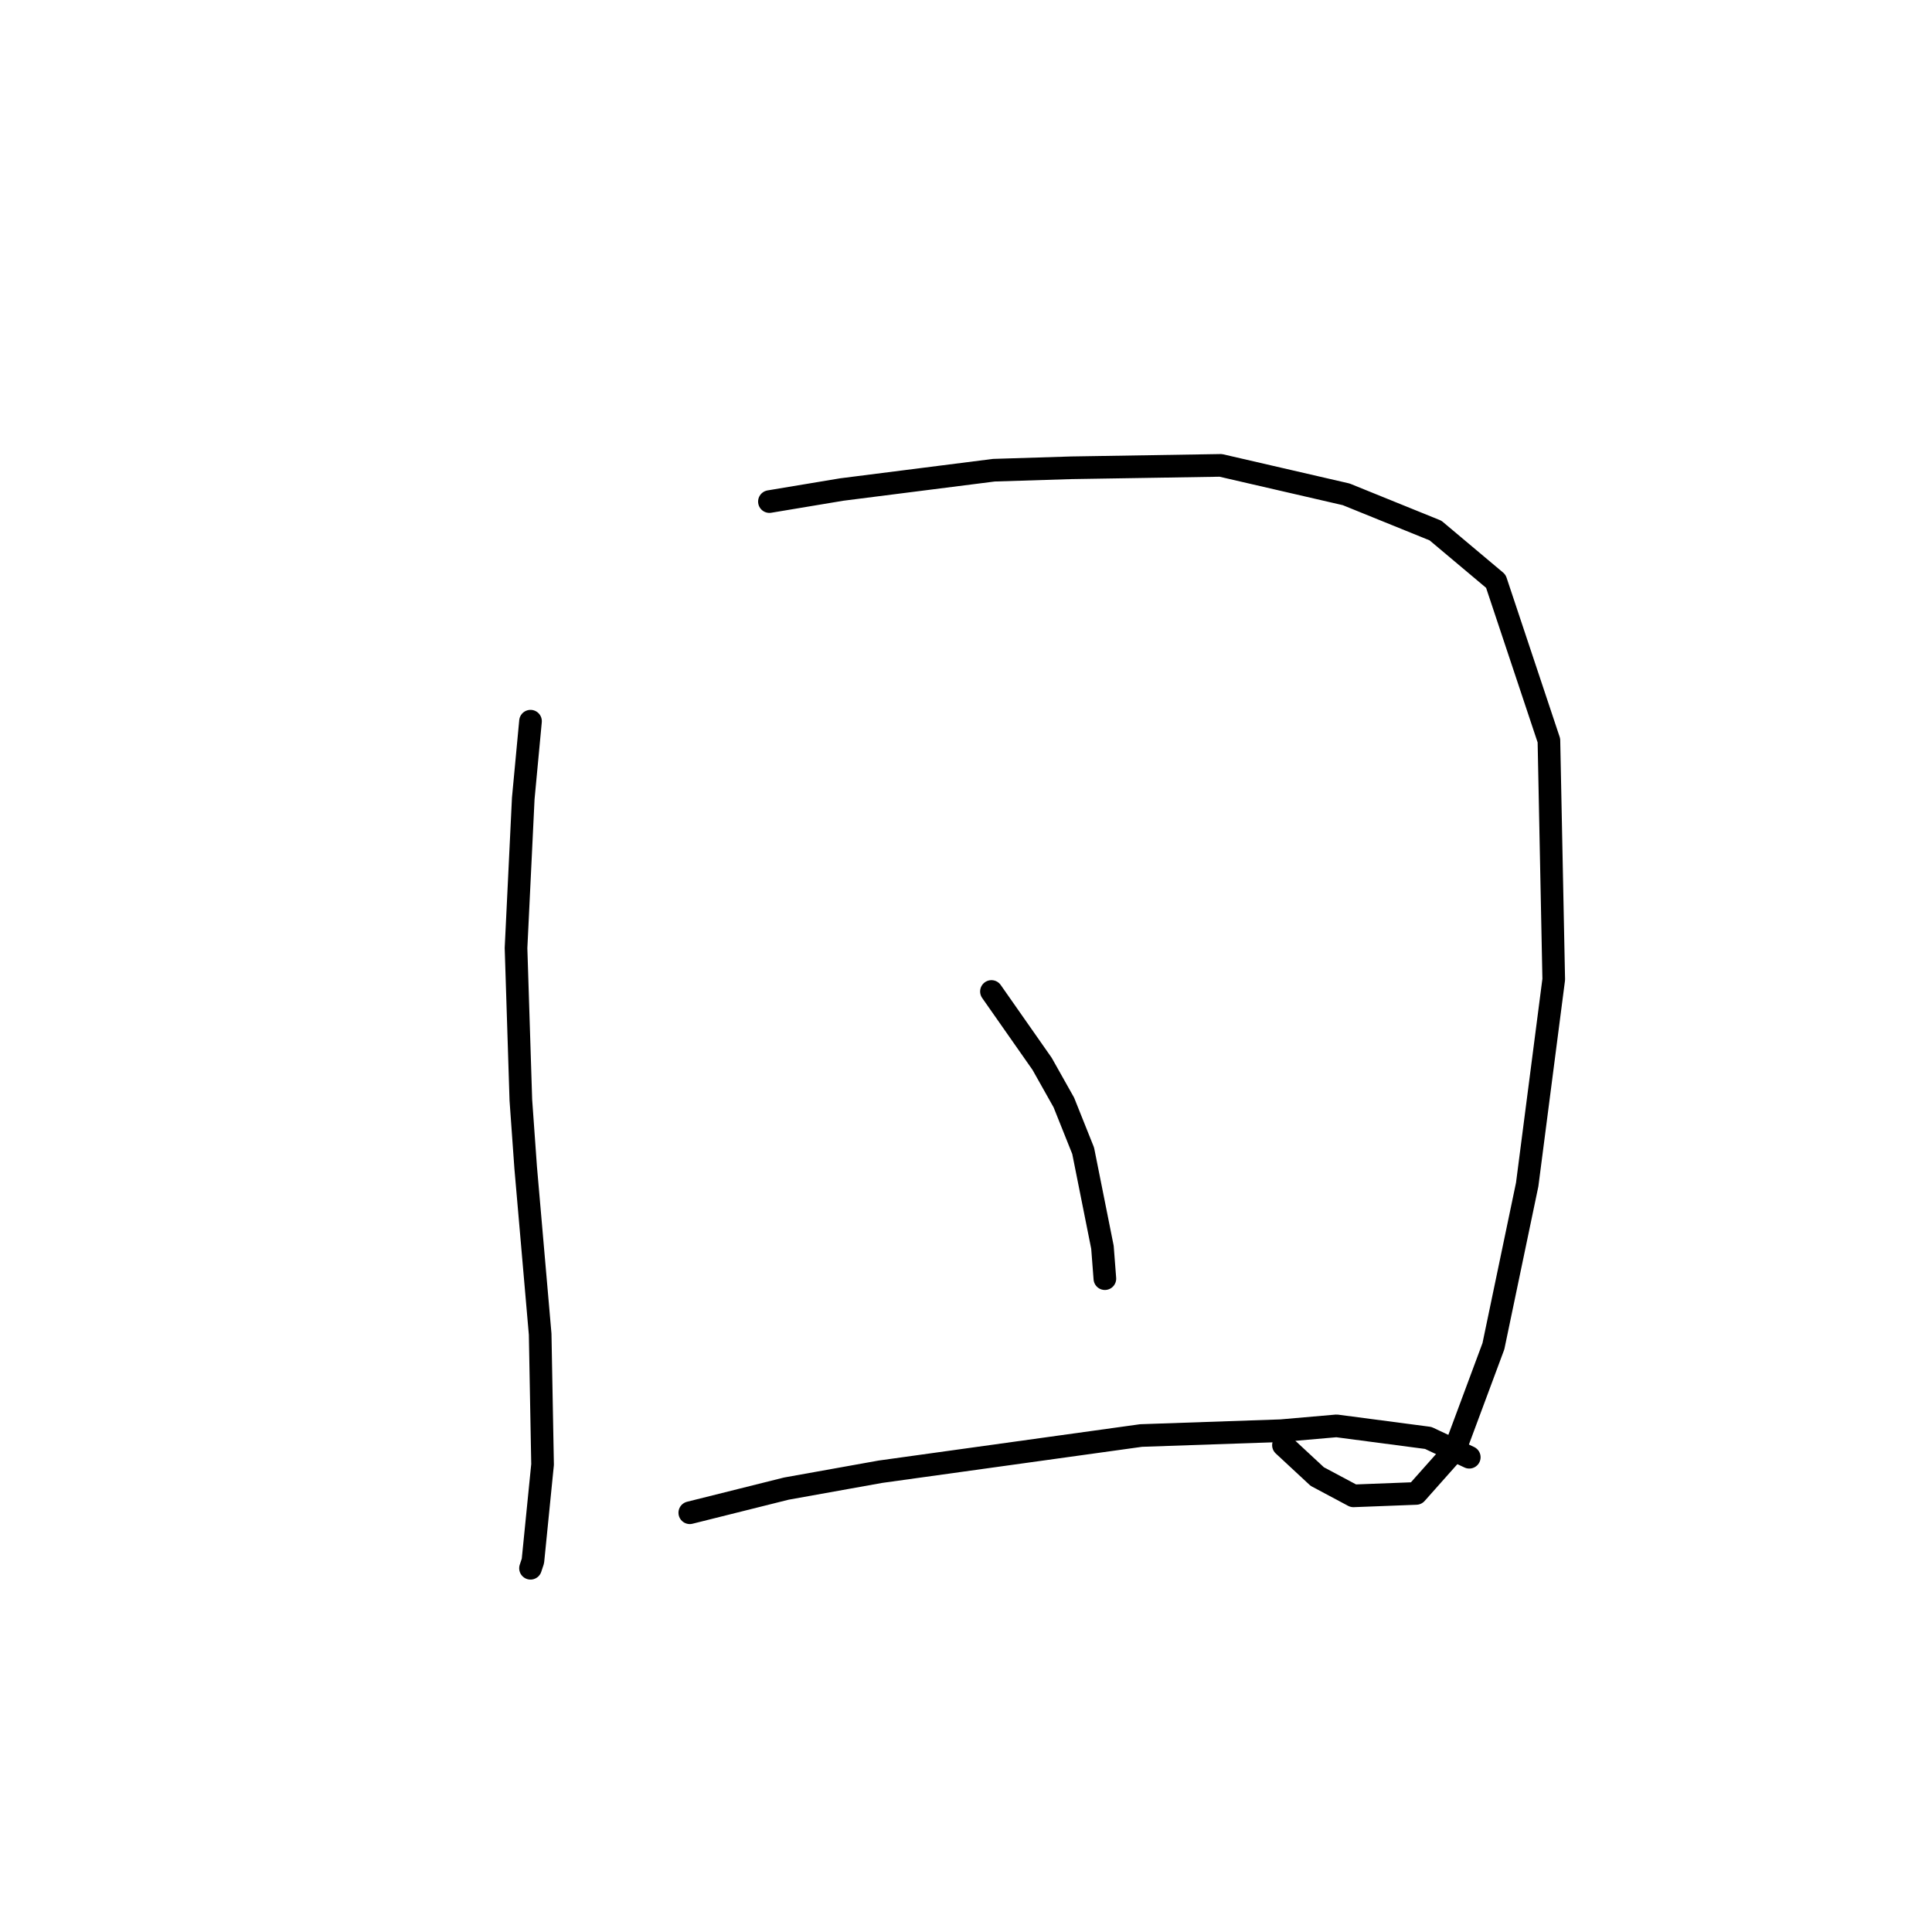 <?xml version="1.0" standalone="no"?>
    <svg width="256" height="256" xmlns="http://www.w3.org/2000/svg" version="1.1">
    <polyline stroke="black" stroke-width="3" stroke-linecap="round" fill="transparent" stroke-linejoin="round" points="70.295 95.561 69.335 105.794 68.376 125.62 69.016 145.766 69.655 154.719 71.574 176.784 71.893 194.051 70.614 206.842 70.295 207.802 70.295 207.802 " />
        <polyline stroke="black" stroke-width="3" stroke-linecap="round" fill="transparent" stroke-linejoin="round" points="101.952 66.462 111.545 64.863 131.691 62.305 141.924 61.985 161.75 61.665 178.378 65.502 190.21 70.299 198.204 77.014 205.239 98.119 205.878 129.777 202.361 156.958 197.884 178.382 192.768 192.133 187.651 197.889 179.337 198.208 174.541 195.65 170.064 191.493 170.064 191.493 " />
        <polyline stroke="black" stroke-width="3" stroke-linecap="round" fill="transparent" stroke-linejoin="round" points="131.371 131.376 138.087 140.969 140.965 146.085 143.523 152.481 146.081 165.272 146.401 169.429 146.401 169.429 " />
        <polyline stroke="black" stroke-width="3" stroke-linecap="round" fill="transparent" stroke-linejoin="round" points="91.4 200.447 104.191 197.249 116.662 195.011 151.197 190.214 169.744 189.575 177.099 188.935 189.25 190.534 194.686 193.092 194.686 193.092 " />
        </svg>